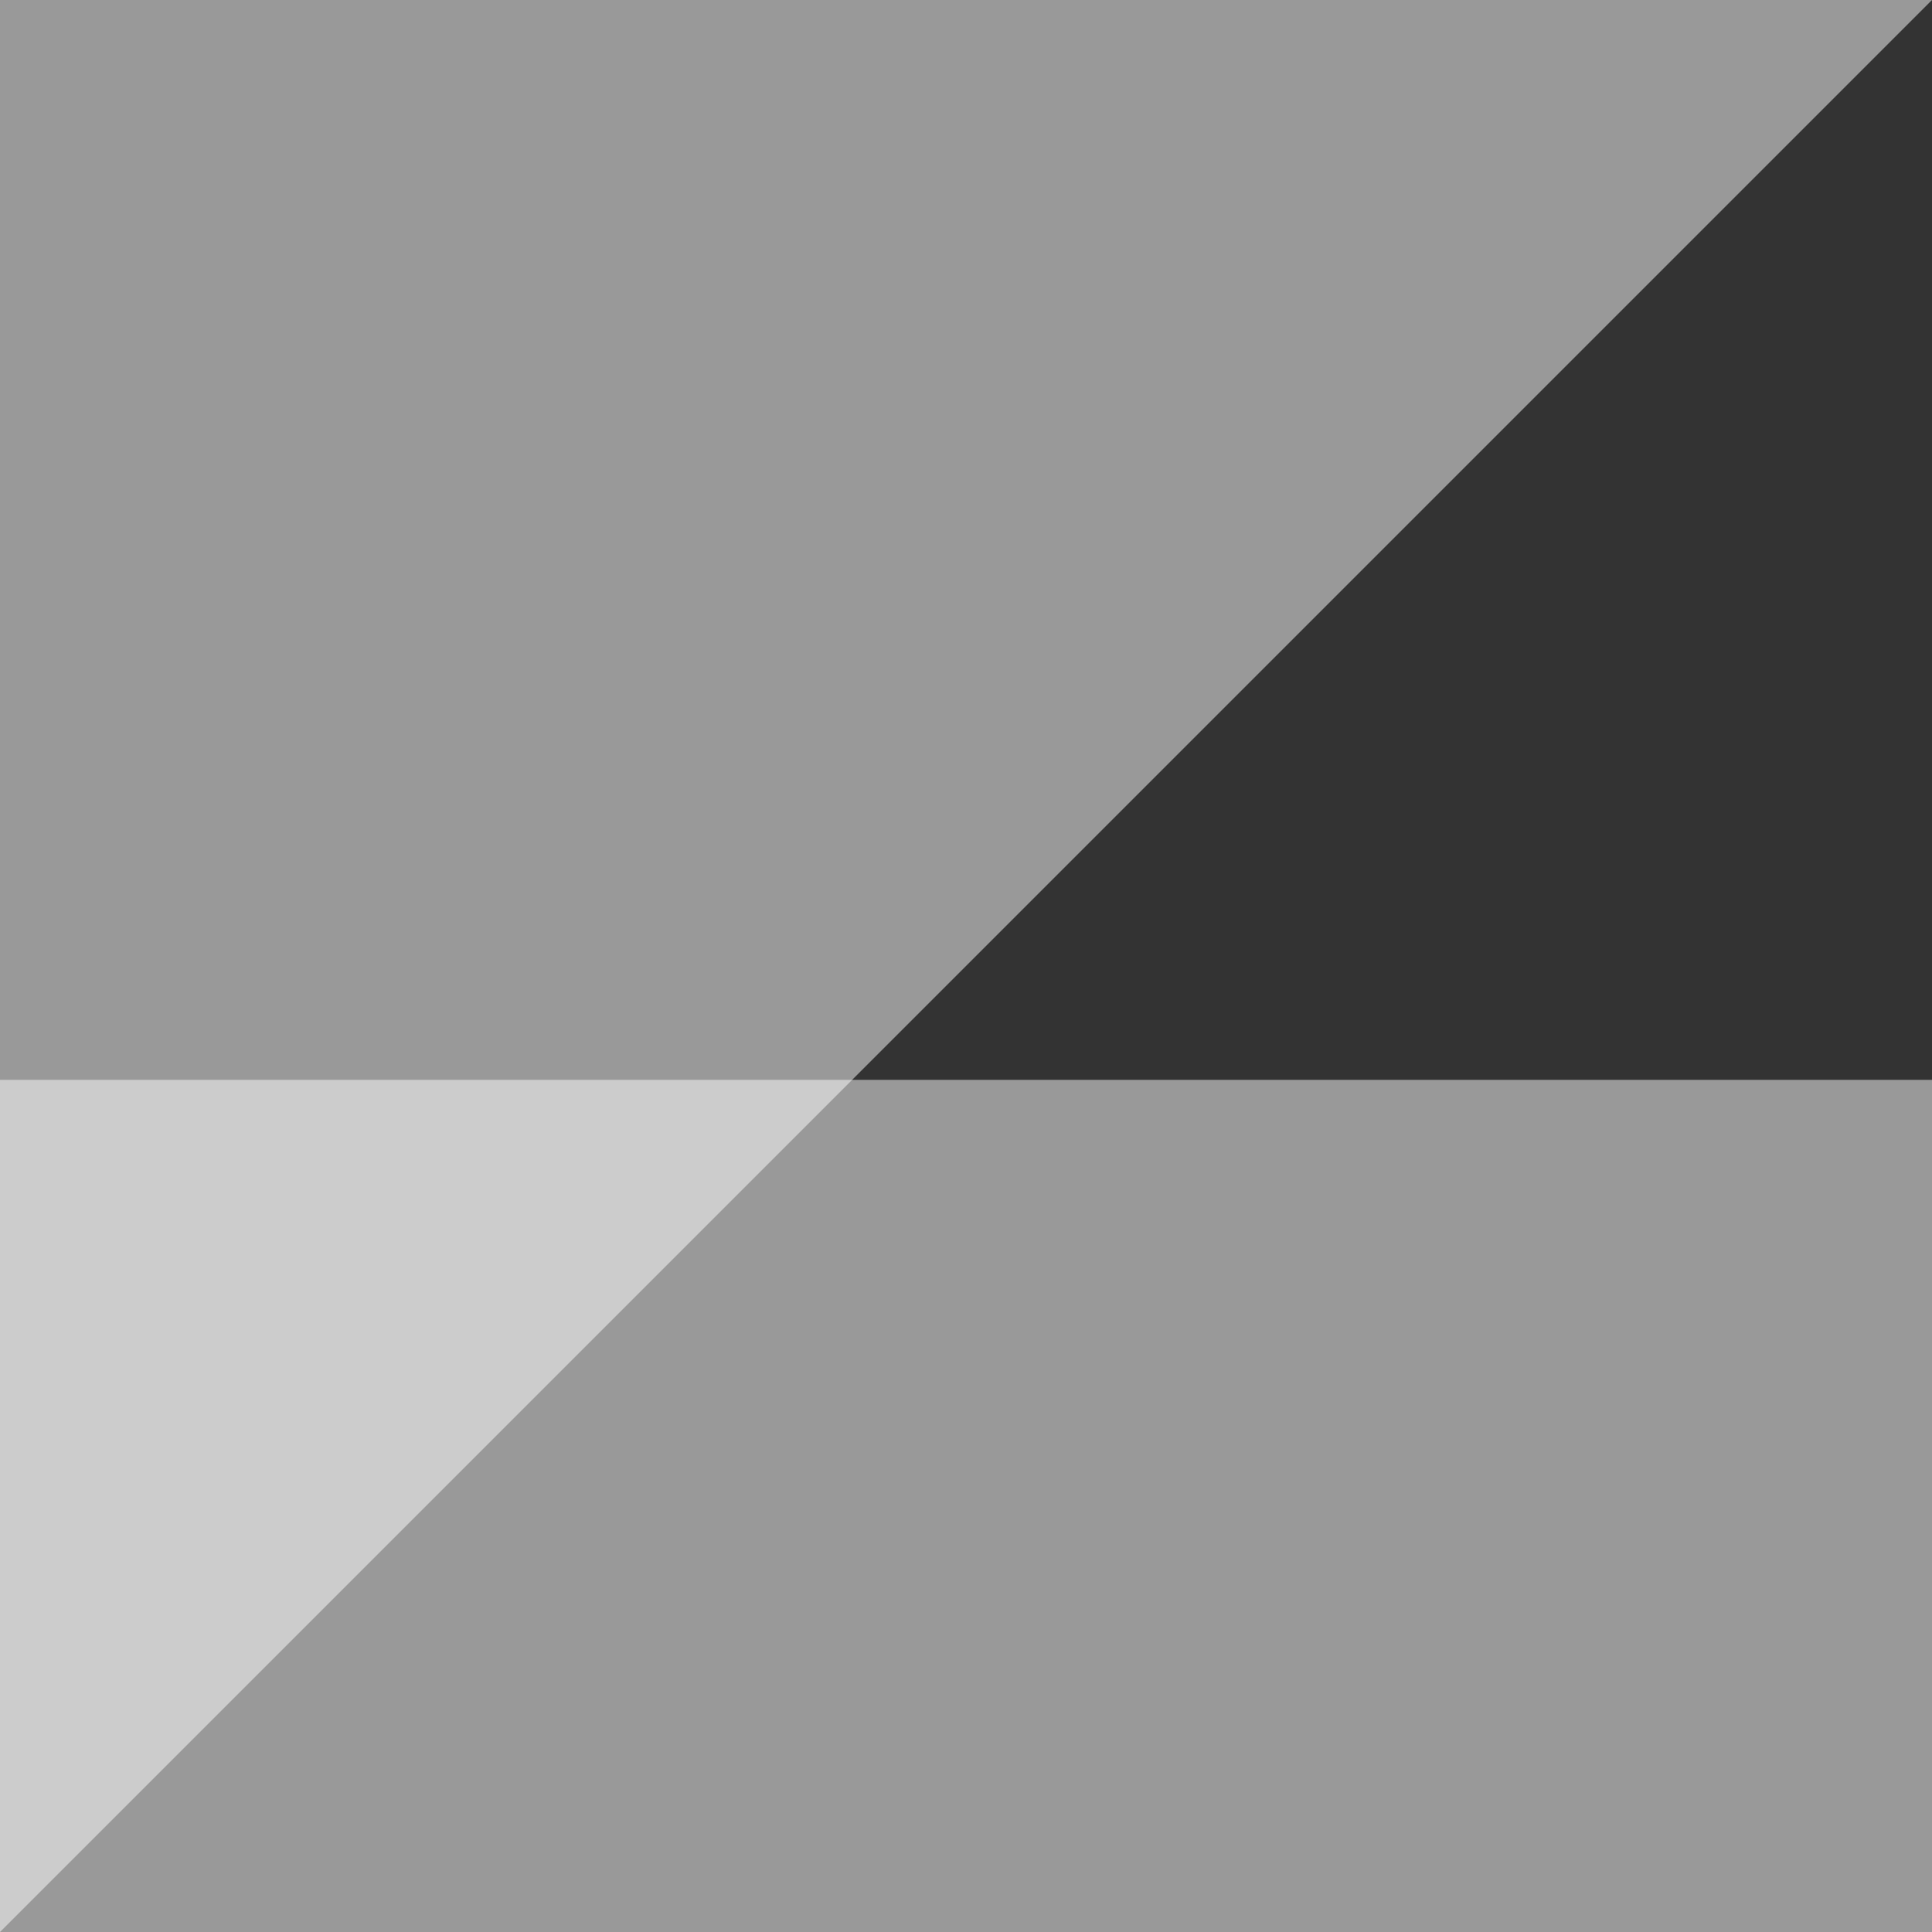 <svg version="1.1" id="Layer_1" xmlns="http://www.w3.org/2000/svg" x="0" y="0" viewBox="0 0 28 28" xml:space="preserve"><rect x="0" y="0" width="28" height="28" fill="#333333" stroke="none"/><style>.st0{opacity:.5;fill:#fff}</style><path class="st0" d="M28 0H0v28h28V15.65H12.35z"/><path class="st0" d="M0 15.65V28l12.35-12.35z"/></svg>